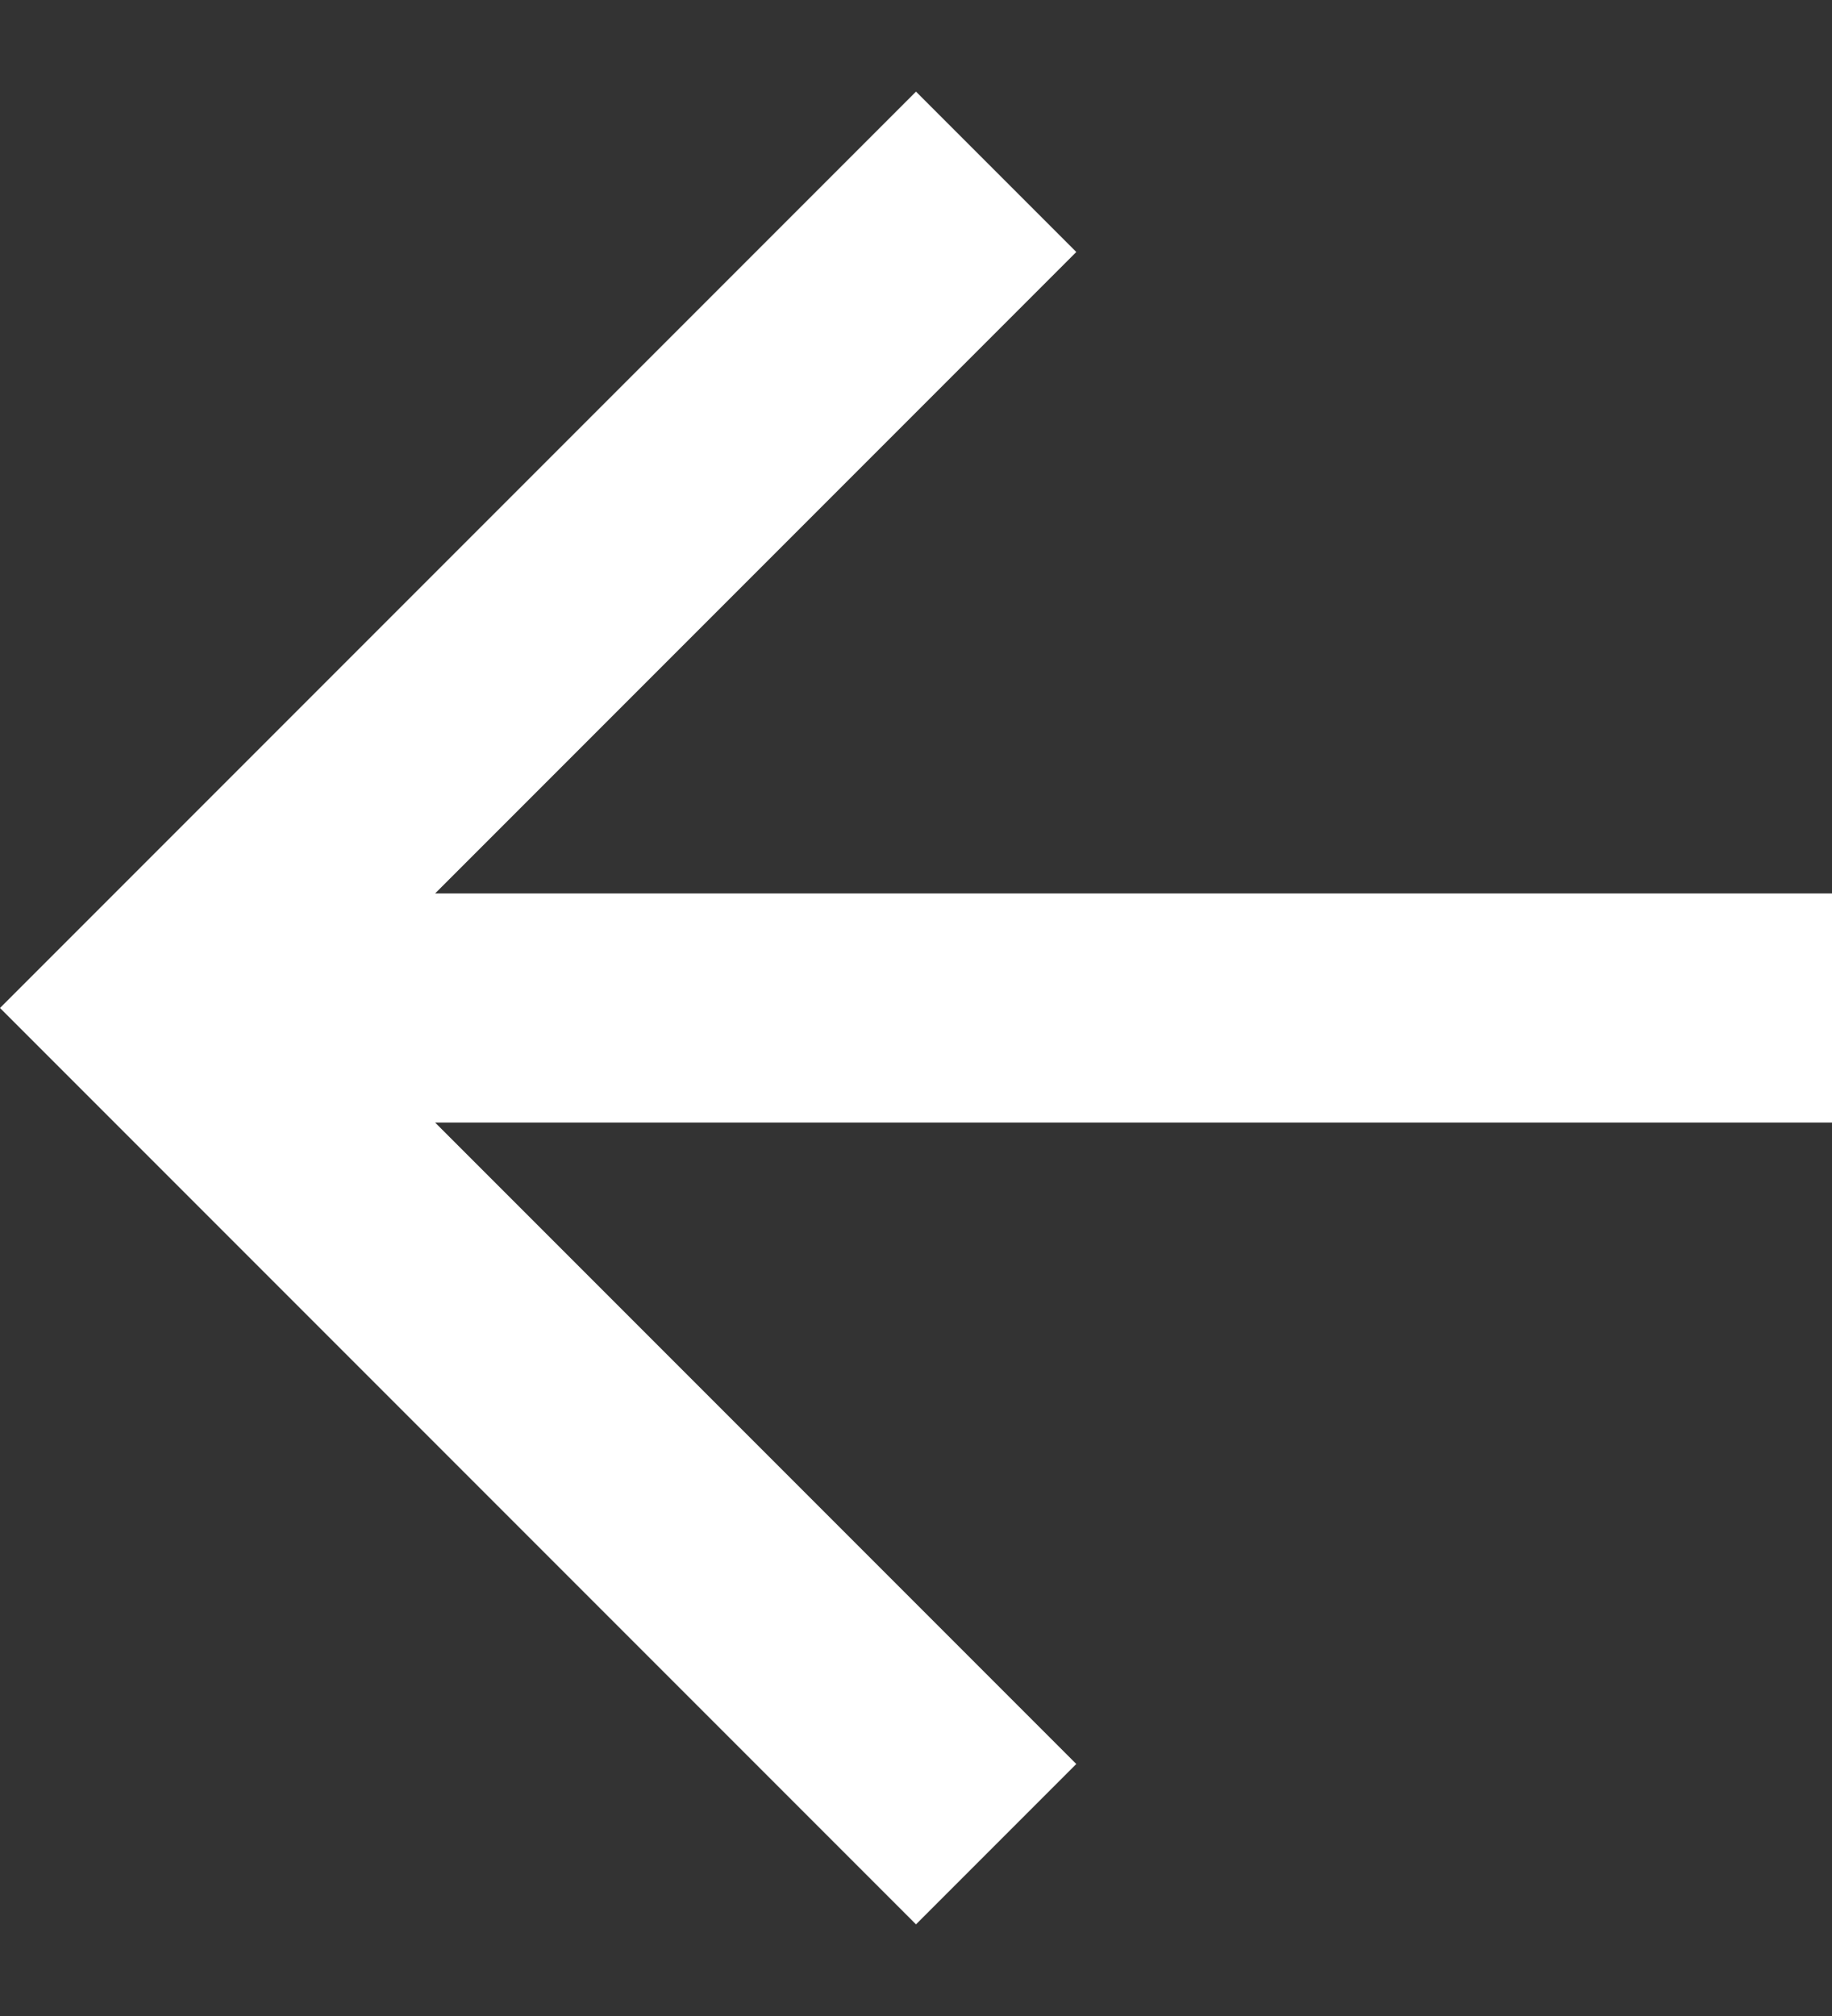 <?xml version="1.0" encoding="UTF-8" standalone="no"?>
<svg width="10px" height="11px" viewBox="0 0 10 11" version="1.1" xmlns="http://www.w3.org/2000/svg" xmlns:xlink="http://www.w3.org/1999/xlink" xmlns:sketch="http://www.bohemiancoding.com/sketch/ns">
    <rect x="0" y="0" width="10" height="11" fill="#333333" stroke="none"/>
    <!-- Generator: Sketch 3.4.4 (17249) - http://www.bohemiancoding.com/sketch -->
    <title>Shape</title>
    <desc>Created with Sketch.</desc>
    <defs></defs>
    <g id="Responsive" stroke="none" stroke-width="1" fill="none" fill-rule="evenodd" sketch:type="MSPage">
        <g id="Desktop-HD-Copy-4" sketch:type="MSArtboardGroup" transform="translate(-826, -679)" fill="#FFFFFF">
            <g id="button" sketch:type="MSLayerGroup" transform="translate(604, 666)">
                <path d="M232,17.875 L224.375,17.875 L227.875,14.375 L227,13.5 L222,18.5 L227,23.5 L227.875,22.625 L224.375,19.125 L232,19.125 L232,17.875 L232,17.875 Z" id="Shape" sketch:type="MSShapeGroup"></path>
            </g>
        </g>
    </g>
</svg>